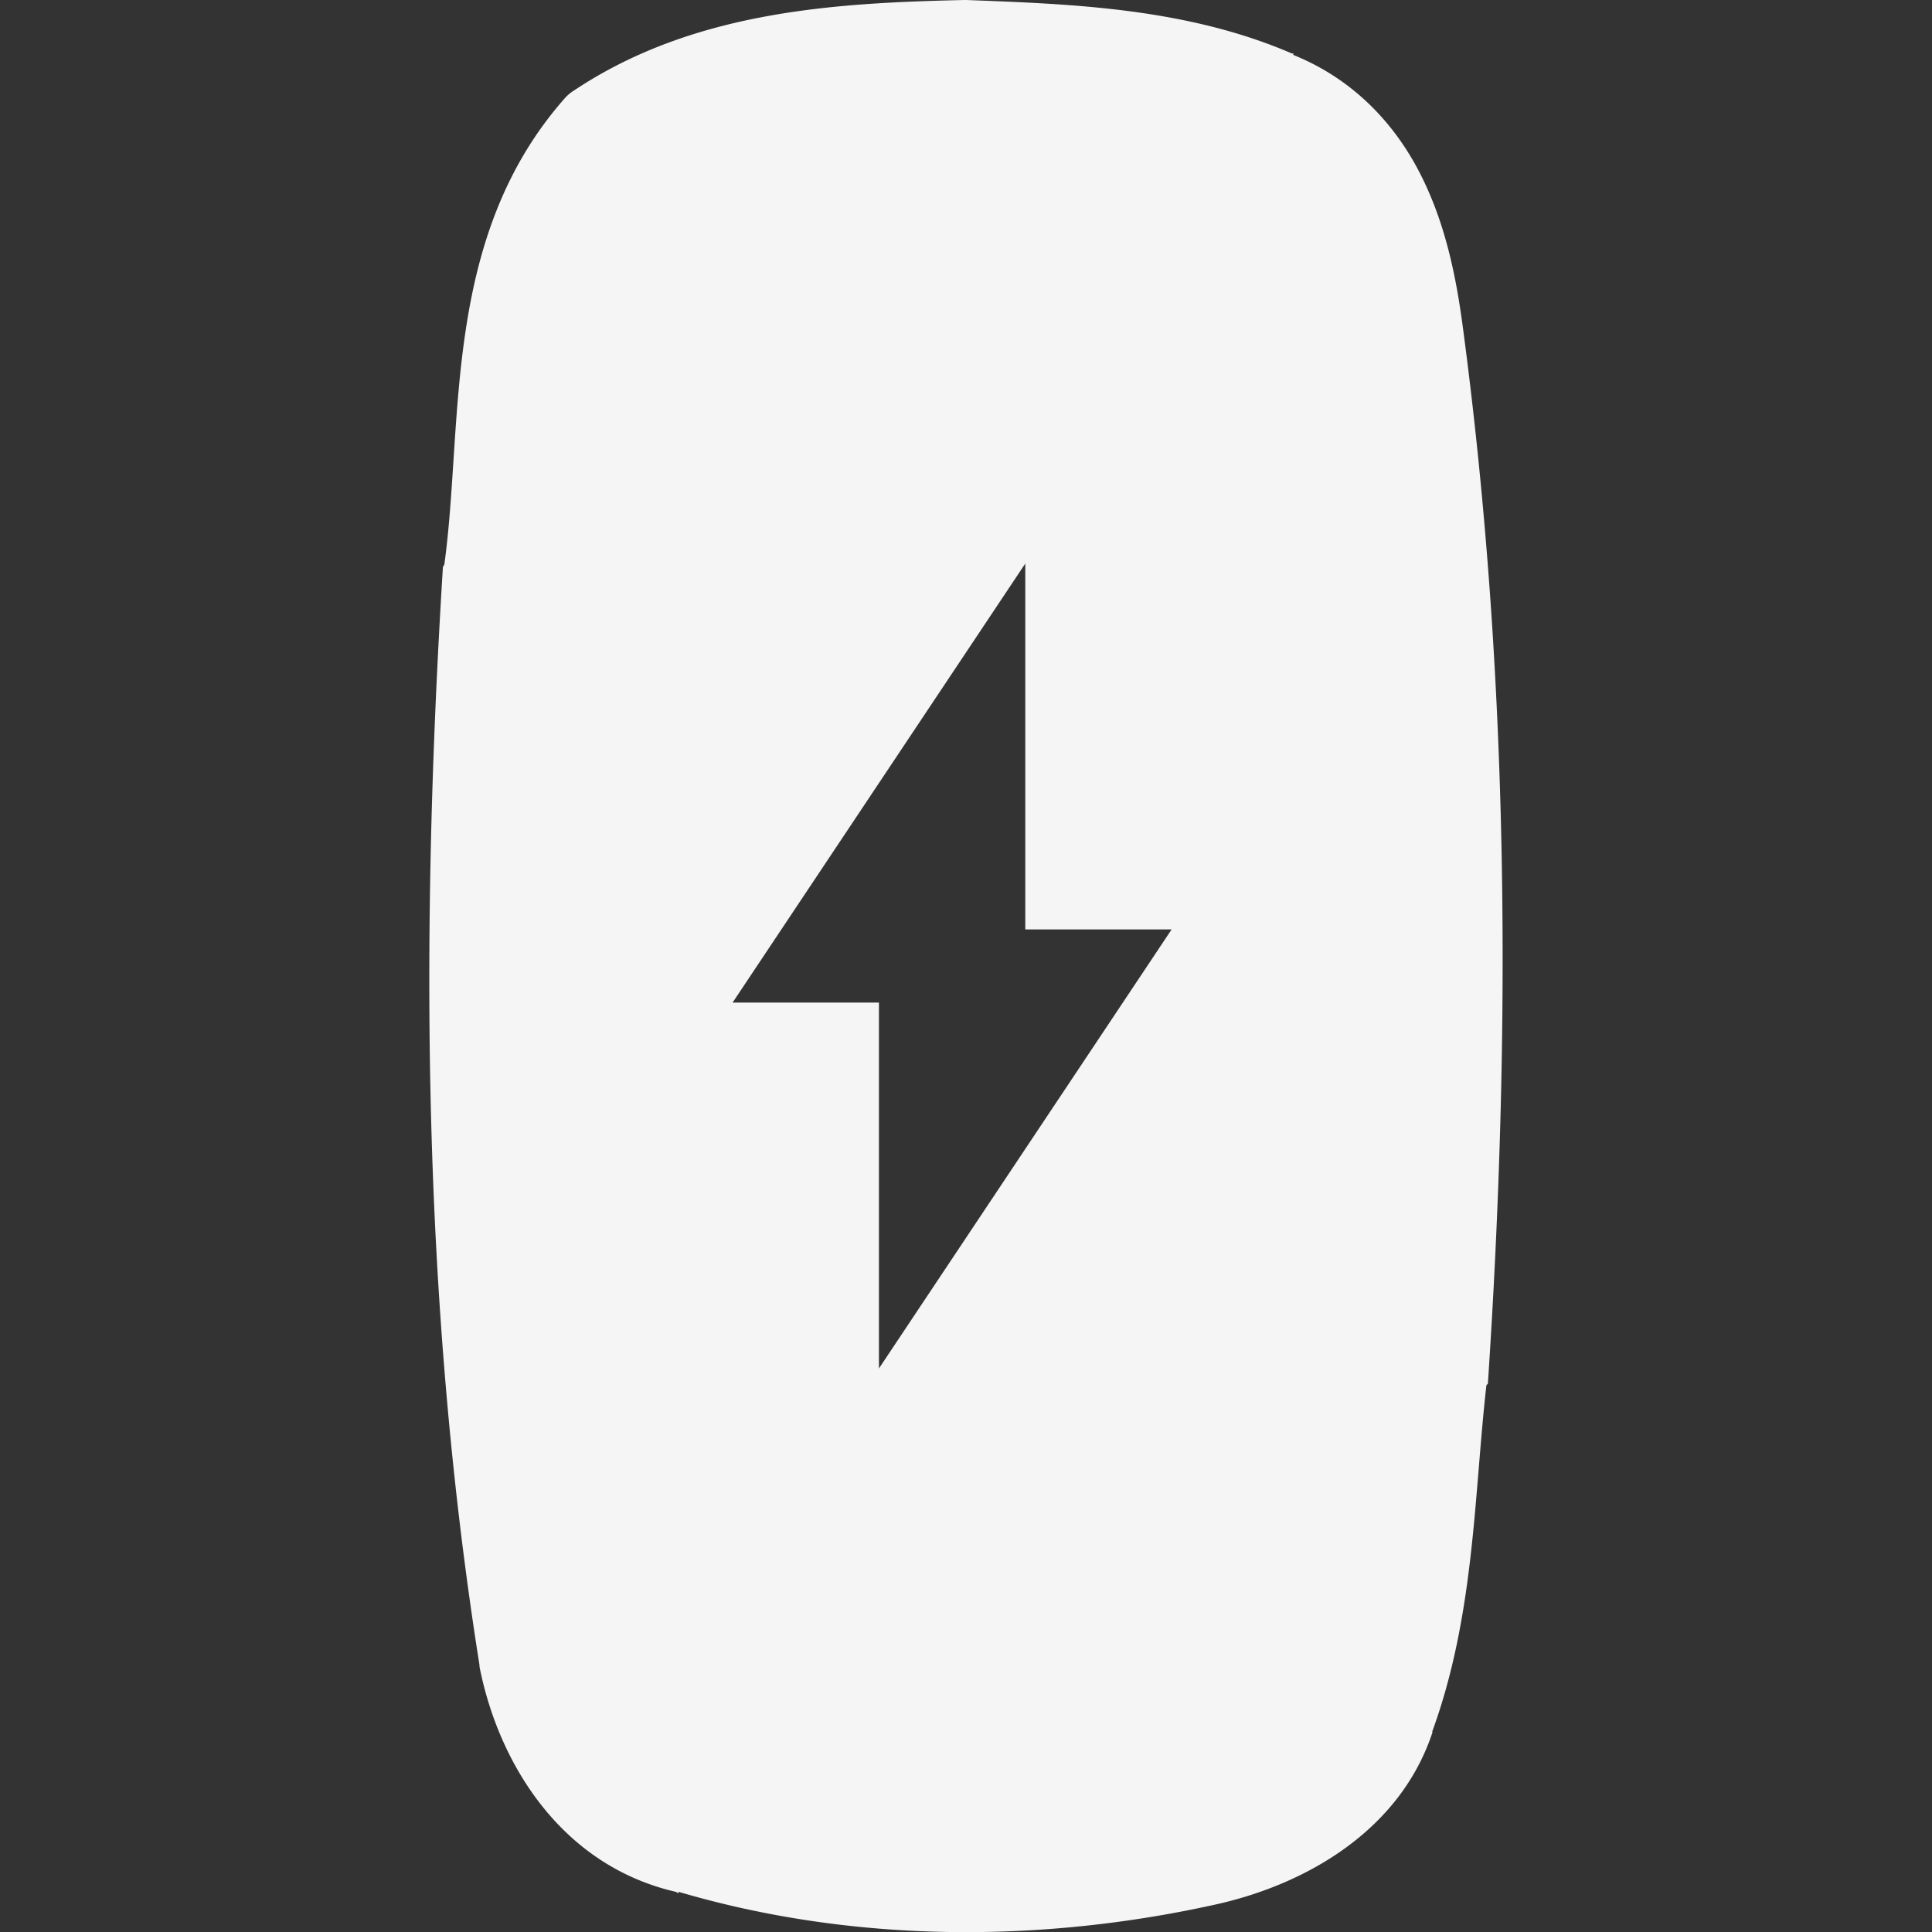<?xml version="1.0" encoding="UTF-8" standalone="no"?>
<!-- Created with Inkscape (http://www.inkscape.org/) -->

<svg
   xmlns:dc="http://purl.org/dc/elements/1.1/"
   xmlns:cc="http://creativecommons.org/ns#"
   xmlns:rdf="http://www.w3.org/1999/02/22-rdf-syntax-ns#"
   xmlns:svg="http://www.w3.org/2000/svg"
   xmlns="http://www.w3.org/2000/svg"
   xmlns:xlink="http://www.w3.org/1999/xlink"
   xmlns:sodipodi="http://sodipodi.sourceforge.net/DTD/sodipodi-0.dtd"
   xmlns:inkscape="http://www.inkscape.org/namespaces/inkscape"
   version="1.0"
   width="16"
   height="16"
   id="svg3205"
   inkscape:version="0.92.5 (2060ec1f9f, 2020-04-08)"
   sodipodi:docname="gpm-mouse-060.svg">
  <rect width="100%" height="100%" fill="#333333" stroke="none"/>
  <sodipodi:namedview
     pagecolor="#ffffff"
     bordercolor="#666666"
     borderopacity="1"
     objecttolerance="10"
     gridtolerance="10"
     guidetolerance="10"
     inkscape:pageopacity="0"
     inkscape:pageshadow="2"
     inkscape:window-width="1920"
     inkscape:window-height="1025"
     id="namedview3010"
     showgrid="true"
     fit-margin-left="2.5"
     fit-margin-right="2.5"
     fit-margin-top="0"
     fit-margin-bottom="0"
     inkscape:zoom="19.84375"
     inkscape:cx="-3.733277"
     inkscape:cy="7.173536"
     inkscape:window-x="0"
     inkscape:window-y="30"
     inkscape:window-maximized="1"
     inkscape:current-layer="svg3205">
    <inkscape:grid
       type="xygrid"
       id="grid2984" />
  </sodipodi:namedview>
  <defs
     id="defs3207">
    <linearGradient
       x1="14"
       y1="3"
       x2="14"
       y2="21"
       id="linearGradient2398"
       xlink:href="#linearGradient3587-6-5-3"
       gradientUnits="userSpaceOnUse"
       gradientTransform="translate(-1,-5)" />
    <linearGradient
       id="linearGradient3587-6-5-3">
      <stop
         id="stop3589-9-2-0"
         style="stop-color:#f5f5f5;stop-opacity:1"
         offset="0" />
      <stop
         id="stop3591-7-4-7"
         style="stop-color:#363636;stop-opacity:1"
         offset="1" />
    </linearGradient>
    <linearGradient
       x1="66.097"
       y1="9.364"
       x2="66.097"
       y2="27.364"
       id="linearGradient2395"
       xlink:href="#linearGradient3587-6-5-3"
       gradientUnits="userSpaceOnUse"
       gradientTransform="translate(-52.097,-11.364)" />
    <linearGradient
       x1="4.955"
       y1="2.684"
       x2="4.955"
       y2="13.496"
       id="linearGradient7390"
       xlink:href="#linearGradient3587-6-5-3"
       gradientUnits="userSpaceOnUse" />
    <linearGradient
       x1="7.911"
       y1="4.576"
       x2="7.911"
       y2="11.649"
       id="linearGradient7392"
       xlink:href="#linearGradient3587-6-5-3"
       gradientUnits="userSpaceOnUse" />
    <linearGradient
       x1="10.187"
       y1="2.774"
       x2="10.187"
       y2="13.317"
       id="linearGradient7394"
       xlink:href="#linearGradient3587-6-5-3"
       gradientUnits="userSpaceOnUse" />
    <linearGradient
       x1="13.917"
       y1="0.882"
       x2="13.917"
       y2="15.183"
       id="linearGradient7396"
       xlink:href="#linearGradient3587-6-5-3"
       gradientUnits="userSpaceOnUse" />
    <linearGradient
       id="linearGradient5263">
      <stop
         id="stop5265"
         style="stop-color:#a0d5ff;stop-opacity:1"
         offset="0" />
      <stop
         id="stop5267"
         style="stop-color:#a0d5ff;stop-opacity:1"
         offset="1" />
    </linearGradient>
  </defs>
  <path
     inkscape:connector-curvature="0"
     d="m 8.491,4.667 -2.424,3.636 1.212,0 0,3.03 2.424,-3.636 -1.212,0 z M 7.983,1.5503968e-4 C 6.934,0.024 5.751,0.086 4.759,0.746 a 0.372,0.358 0 0 0 -0.073,0.058 C 3.655,1.962 3.842,3.497 3.68,4.674 a 0.372,0.358 0 0 0 -0.012,0.023 C 3.481,7.715 3.492,10.775 3.971,13.79 a 0.372,0.358 0 0 0 0,0.012 c 0.156,0.798 0.673,1.645 1.624,1.865 0.009,0.002 0.015,0.01 0.024,0.012 l 0,-0.012 c 1.444,0.426 3.003,0.426 4.449,0.105 0.749,-0.166 1.524,-0.612 1.794,-1.422 0.001,-0.003 -0.001,-0.008 0,-0.012 0.352,-0.967 0.345,-1.963 0.448,-2.867 a 0.372,0.358 0 0 0 0.012,-0.012 C 12.515,8.557 12.502,5.628 12.117,2.728 12.063,2.316 11.977,1.864 11.765,1.446 11.556,1.032 11.214,0.658 10.711,0.455 c -0.002,-7.703e-4 0.002,-0.011 0,-0.012 -0.004,-0.001 -0.009,0.001 -0.012,0 C 9.819,0.063 8.858,0.033 8.007,1.9003968e-4 a 0.372,0.358 0 0 0 -0.024,0 z"
     style="color:#7b7c7e;fill:#f5f5f5;fill-opacity:1;fill-rule:evenodd;stroke:none"
     id="path6686-8-1-8-7" />
</svg>

